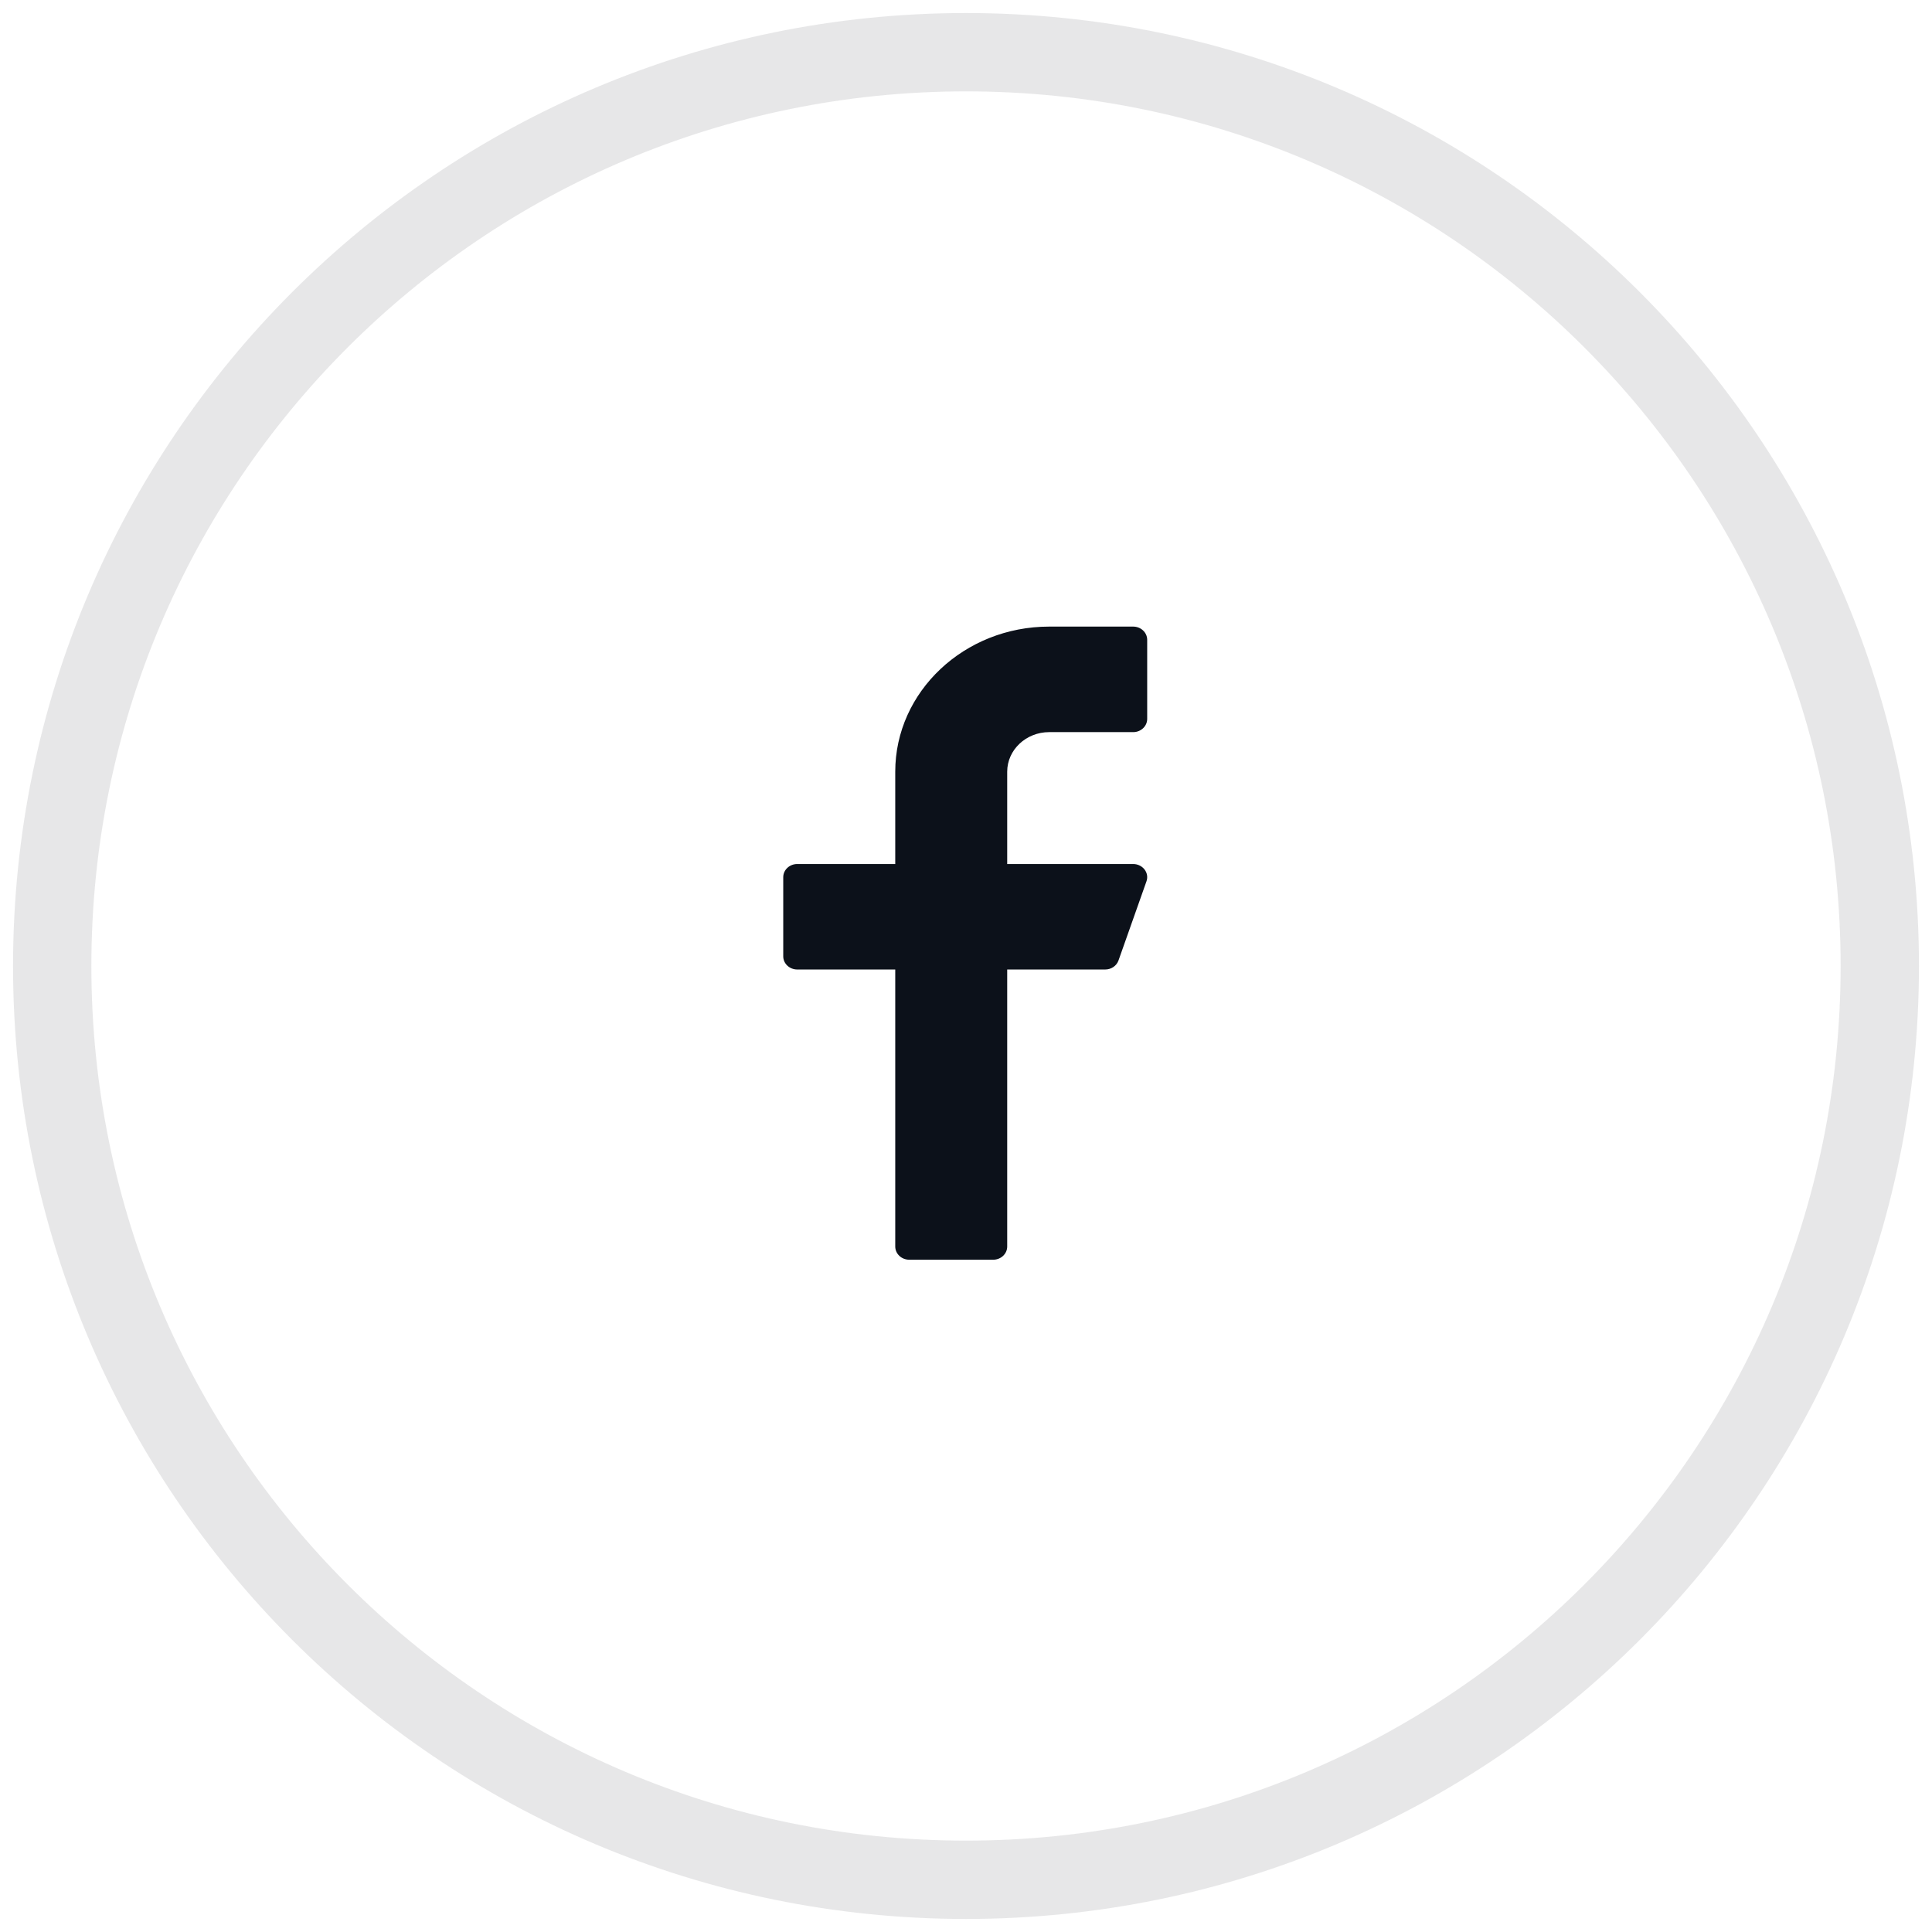 <svg width="37" height="37" viewBox="0 0 37 37" fill="none" xmlns="http://www.w3.org/2000/svg">
<path opacity="0.1" fill-rule="evenodd" clip-rule="evenodd" d="M18.5 36C28.165 36 36 28.165 36 18.5C36 8.835 28.165 1 18.5 1C8.835 1 1 8.835 1 18.5C1 28.165 8.835 36 18.5 36Z" stroke="#0C111A" stroke-width="1.5"/>
<path d="M20.093 14.021H21.702C21.849 14.021 21.97 13.908 21.97 13.768V12.253C21.97 12.113 21.849 12 21.702 12H20.093C18.468 12 17.145 13.246 17.145 14.779V16.547H15.268C15.12 16.547 15 16.66 15 16.799V18.315C15 18.454 15.12 18.567 15.268 18.567H17.145V23.872C17.145 24.012 17.265 24.125 17.413 24.125H19.021C19.169 24.125 19.289 24.012 19.289 23.872V18.567H21.166C21.281 18.567 21.383 18.498 21.42 18.395L21.956 16.879C21.984 16.802 21.97 16.718 21.919 16.651C21.868 16.586 21.788 16.547 21.702 16.547H19.289V14.779C19.289 14.361 19.65 14.021 20.093 14.021Z" fill="#0C111A"/>
</svg>
